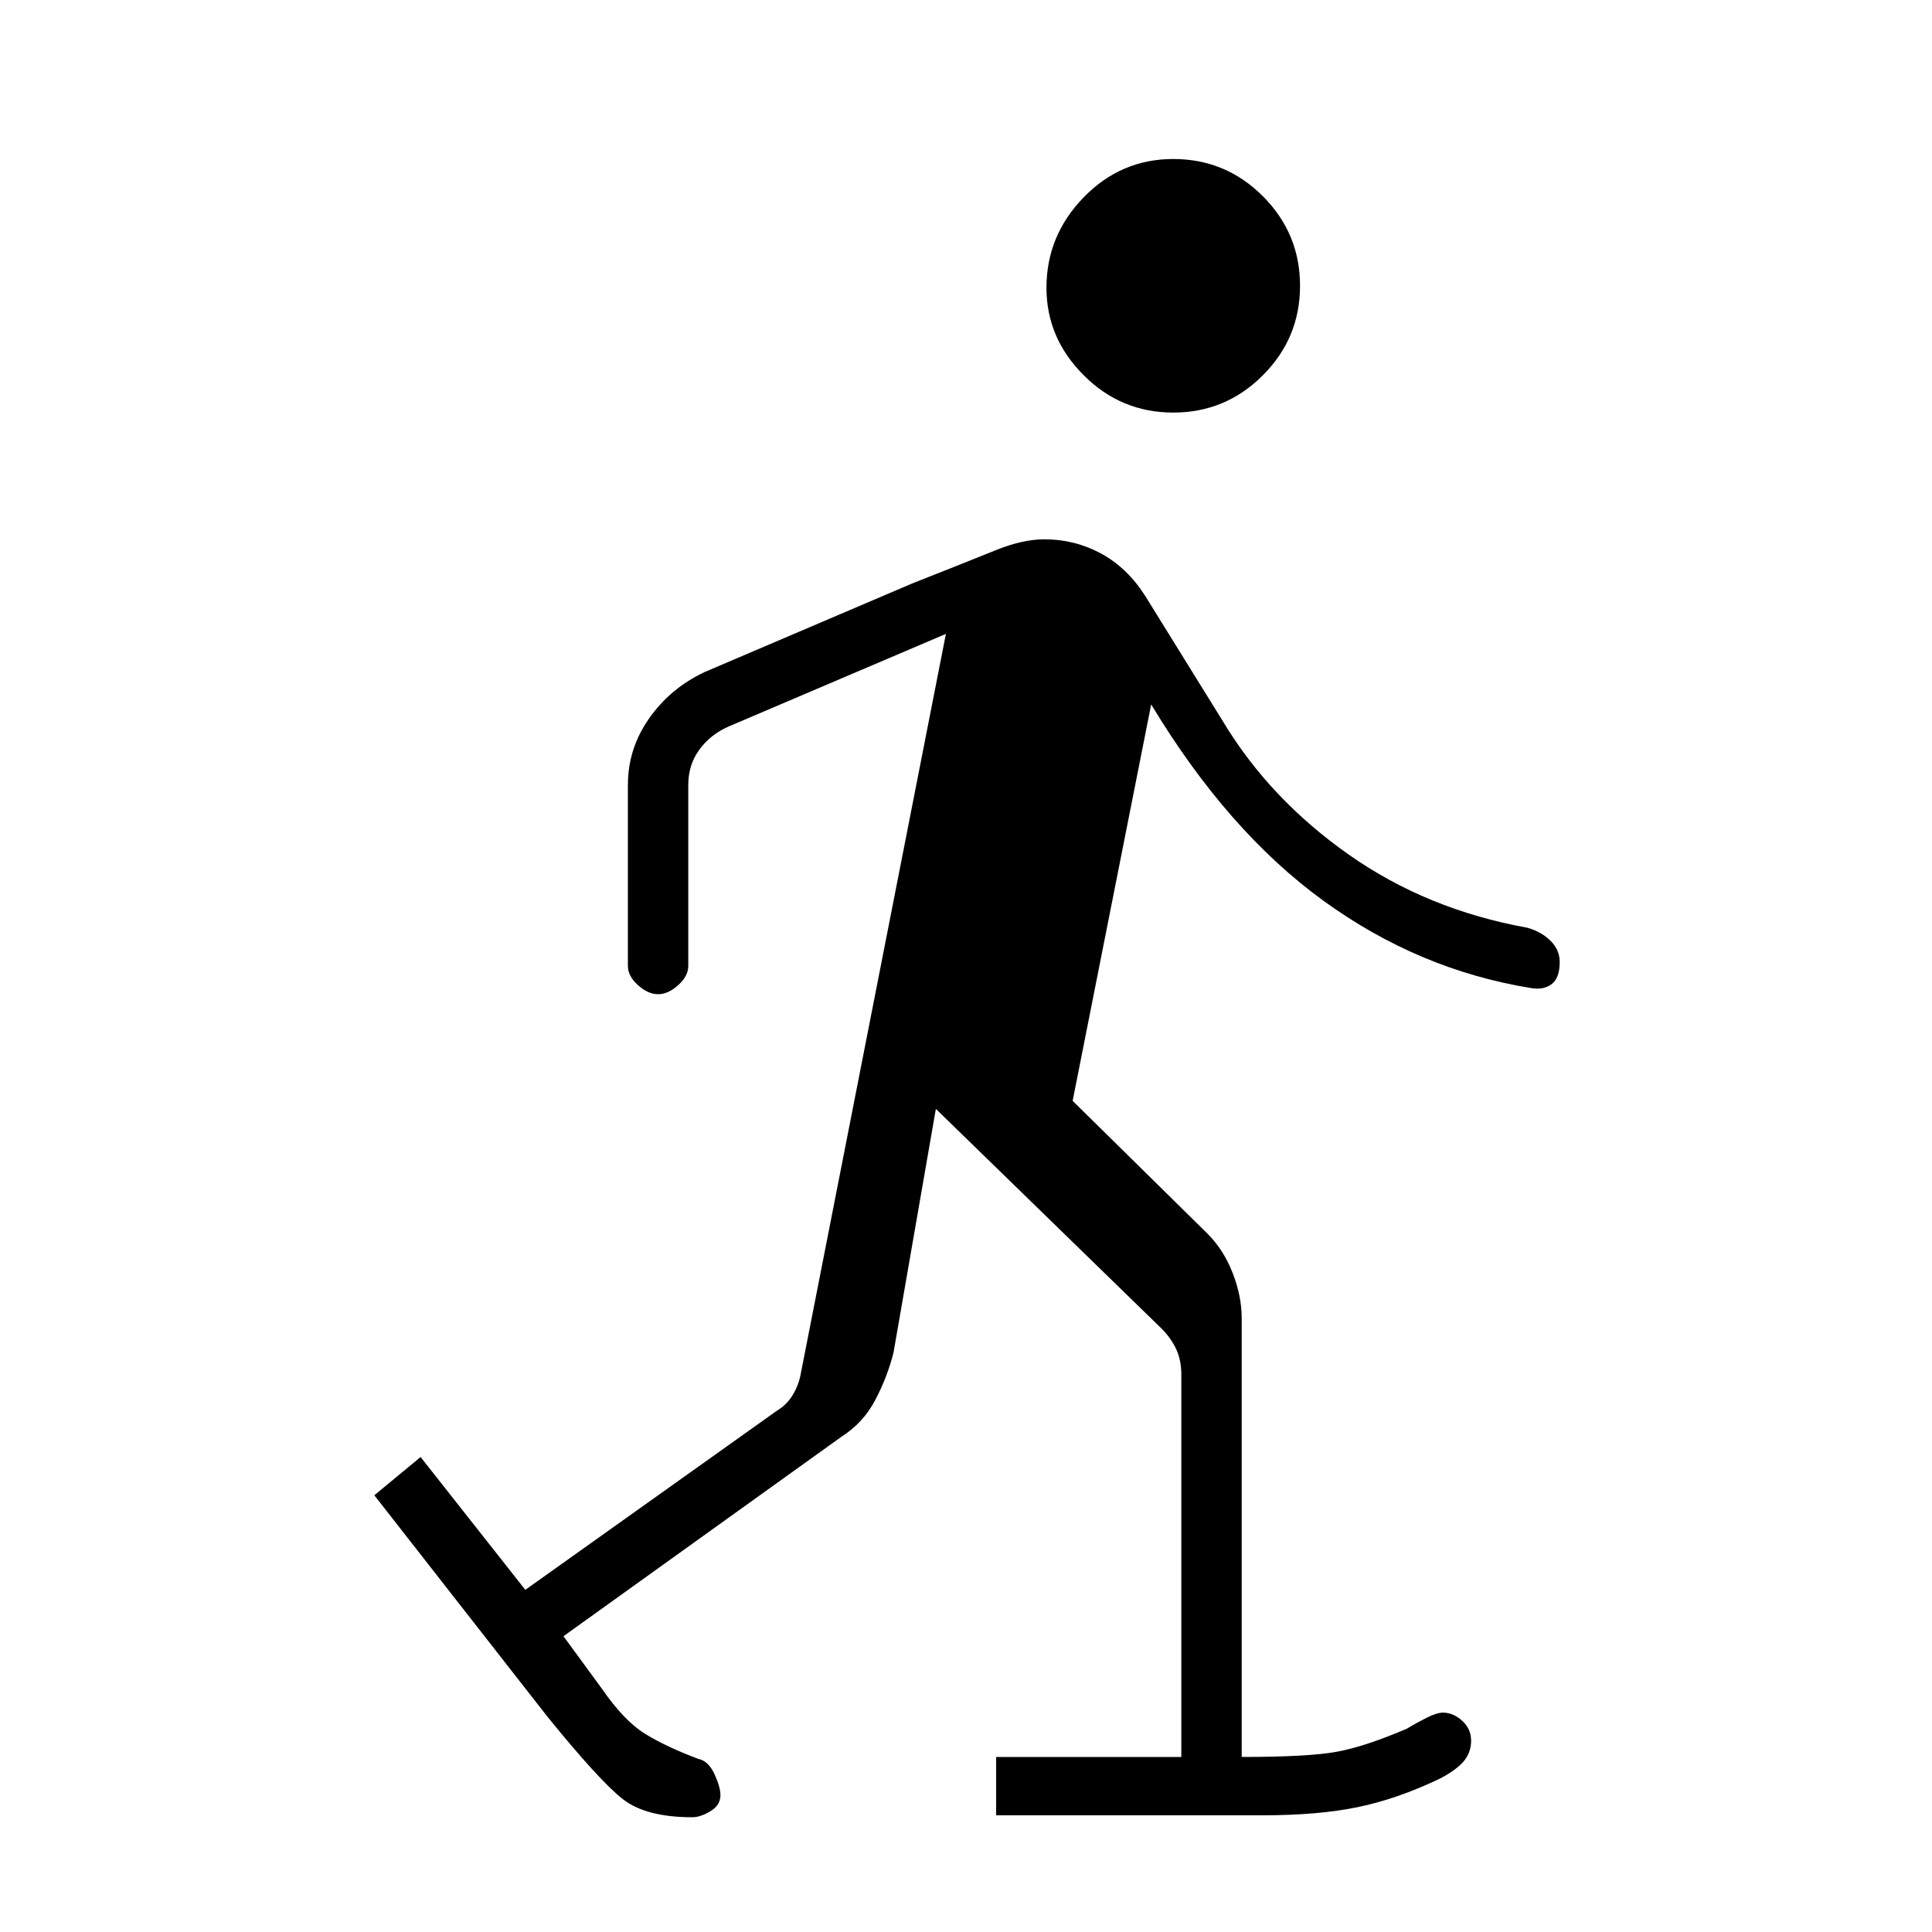 <svg xmlns="http://www.w3.org/2000/svg" height="20" width="20"><path d="M12.146 4.271Q12.688 4.271 13.073 3.885Q13.458 3.5 13.458 2.958Q13.458 2.417 13.073 2.031Q12.688 1.646 12.146 1.646Q11.604 1.646 11.219 2.042Q10.833 2.438 10.833 2.979Q10.833 3.5 11.219 3.885Q11.604 4.271 12.146 4.271ZM7.167 18.812Q6.688 18.812 6.448 18.625Q6.208 18.438 5.667 17.771L3.875 15.479L4.354 15.083L5.438 16.458L8.042 14.604Q8.146 14.542 8.208 14.438Q8.271 14.333 8.292 14.208L9.792 6.562L7.542 7.521Q7.354 7.604 7.24 7.76Q7.125 7.917 7.125 8.125V10Q7.125 10.104 7.021 10.198Q6.917 10.292 6.812 10.292Q6.708 10.292 6.604 10.198Q6.5 10.104 6.5 10V8.125Q6.5 7.75 6.719 7.438Q6.938 7.125 7.292 6.958L9.438 6.042Q10.021 5.812 10.302 5.698Q10.583 5.583 10.812 5.583Q11.125 5.583 11.396 5.729Q11.667 5.875 11.854 6.167L12.667 7.479Q13.146 8.271 13.958 8.844Q14.771 9.417 15.812 9.604Q15.958 9.646 16.052 9.74Q16.146 9.833 16.146 9.958Q16.146 10.125 16.062 10.188Q15.979 10.25 15.854 10.229Q14.688 10.042 13.698 9.323Q12.708 8.604 11.917 7.292L11.104 11.396L12.5 12.771Q12.667 12.938 12.76 13.177Q12.854 13.417 12.854 13.646V18.188Q13.542 18.188 13.833 18.135Q14.125 18.083 14.562 17.896Q14.667 17.833 14.771 17.781Q14.875 17.729 14.938 17.729Q15.042 17.729 15.135 17.812Q15.229 17.896 15.229 18.021Q15.229 18.146 15.146 18.24Q15.062 18.333 14.896 18.417Q14.458 18.625 14.052 18.708Q13.646 18.792 13.062 18.792H10.312V18.188H12.229V14.229Q12.229 14.083 12.177 13.969Q12.125 13.854 12.021 13.75L9.688 11.479L9.25 14Q9.188 14.25 9.062 14.49Q8.938 14.729 8.708 14.875L5.833 16.938L6.229 17.479Q6.458 17.812 6.677 17.948Q6.896 18.083 7.229 18.208Q7.333 18.229 7.396 18.365Q7.458 18.5 7.458 18.583Q7.458 18.688 7.354 18.75Q7.25 18.812 7.167 18.812Z"/></svg>